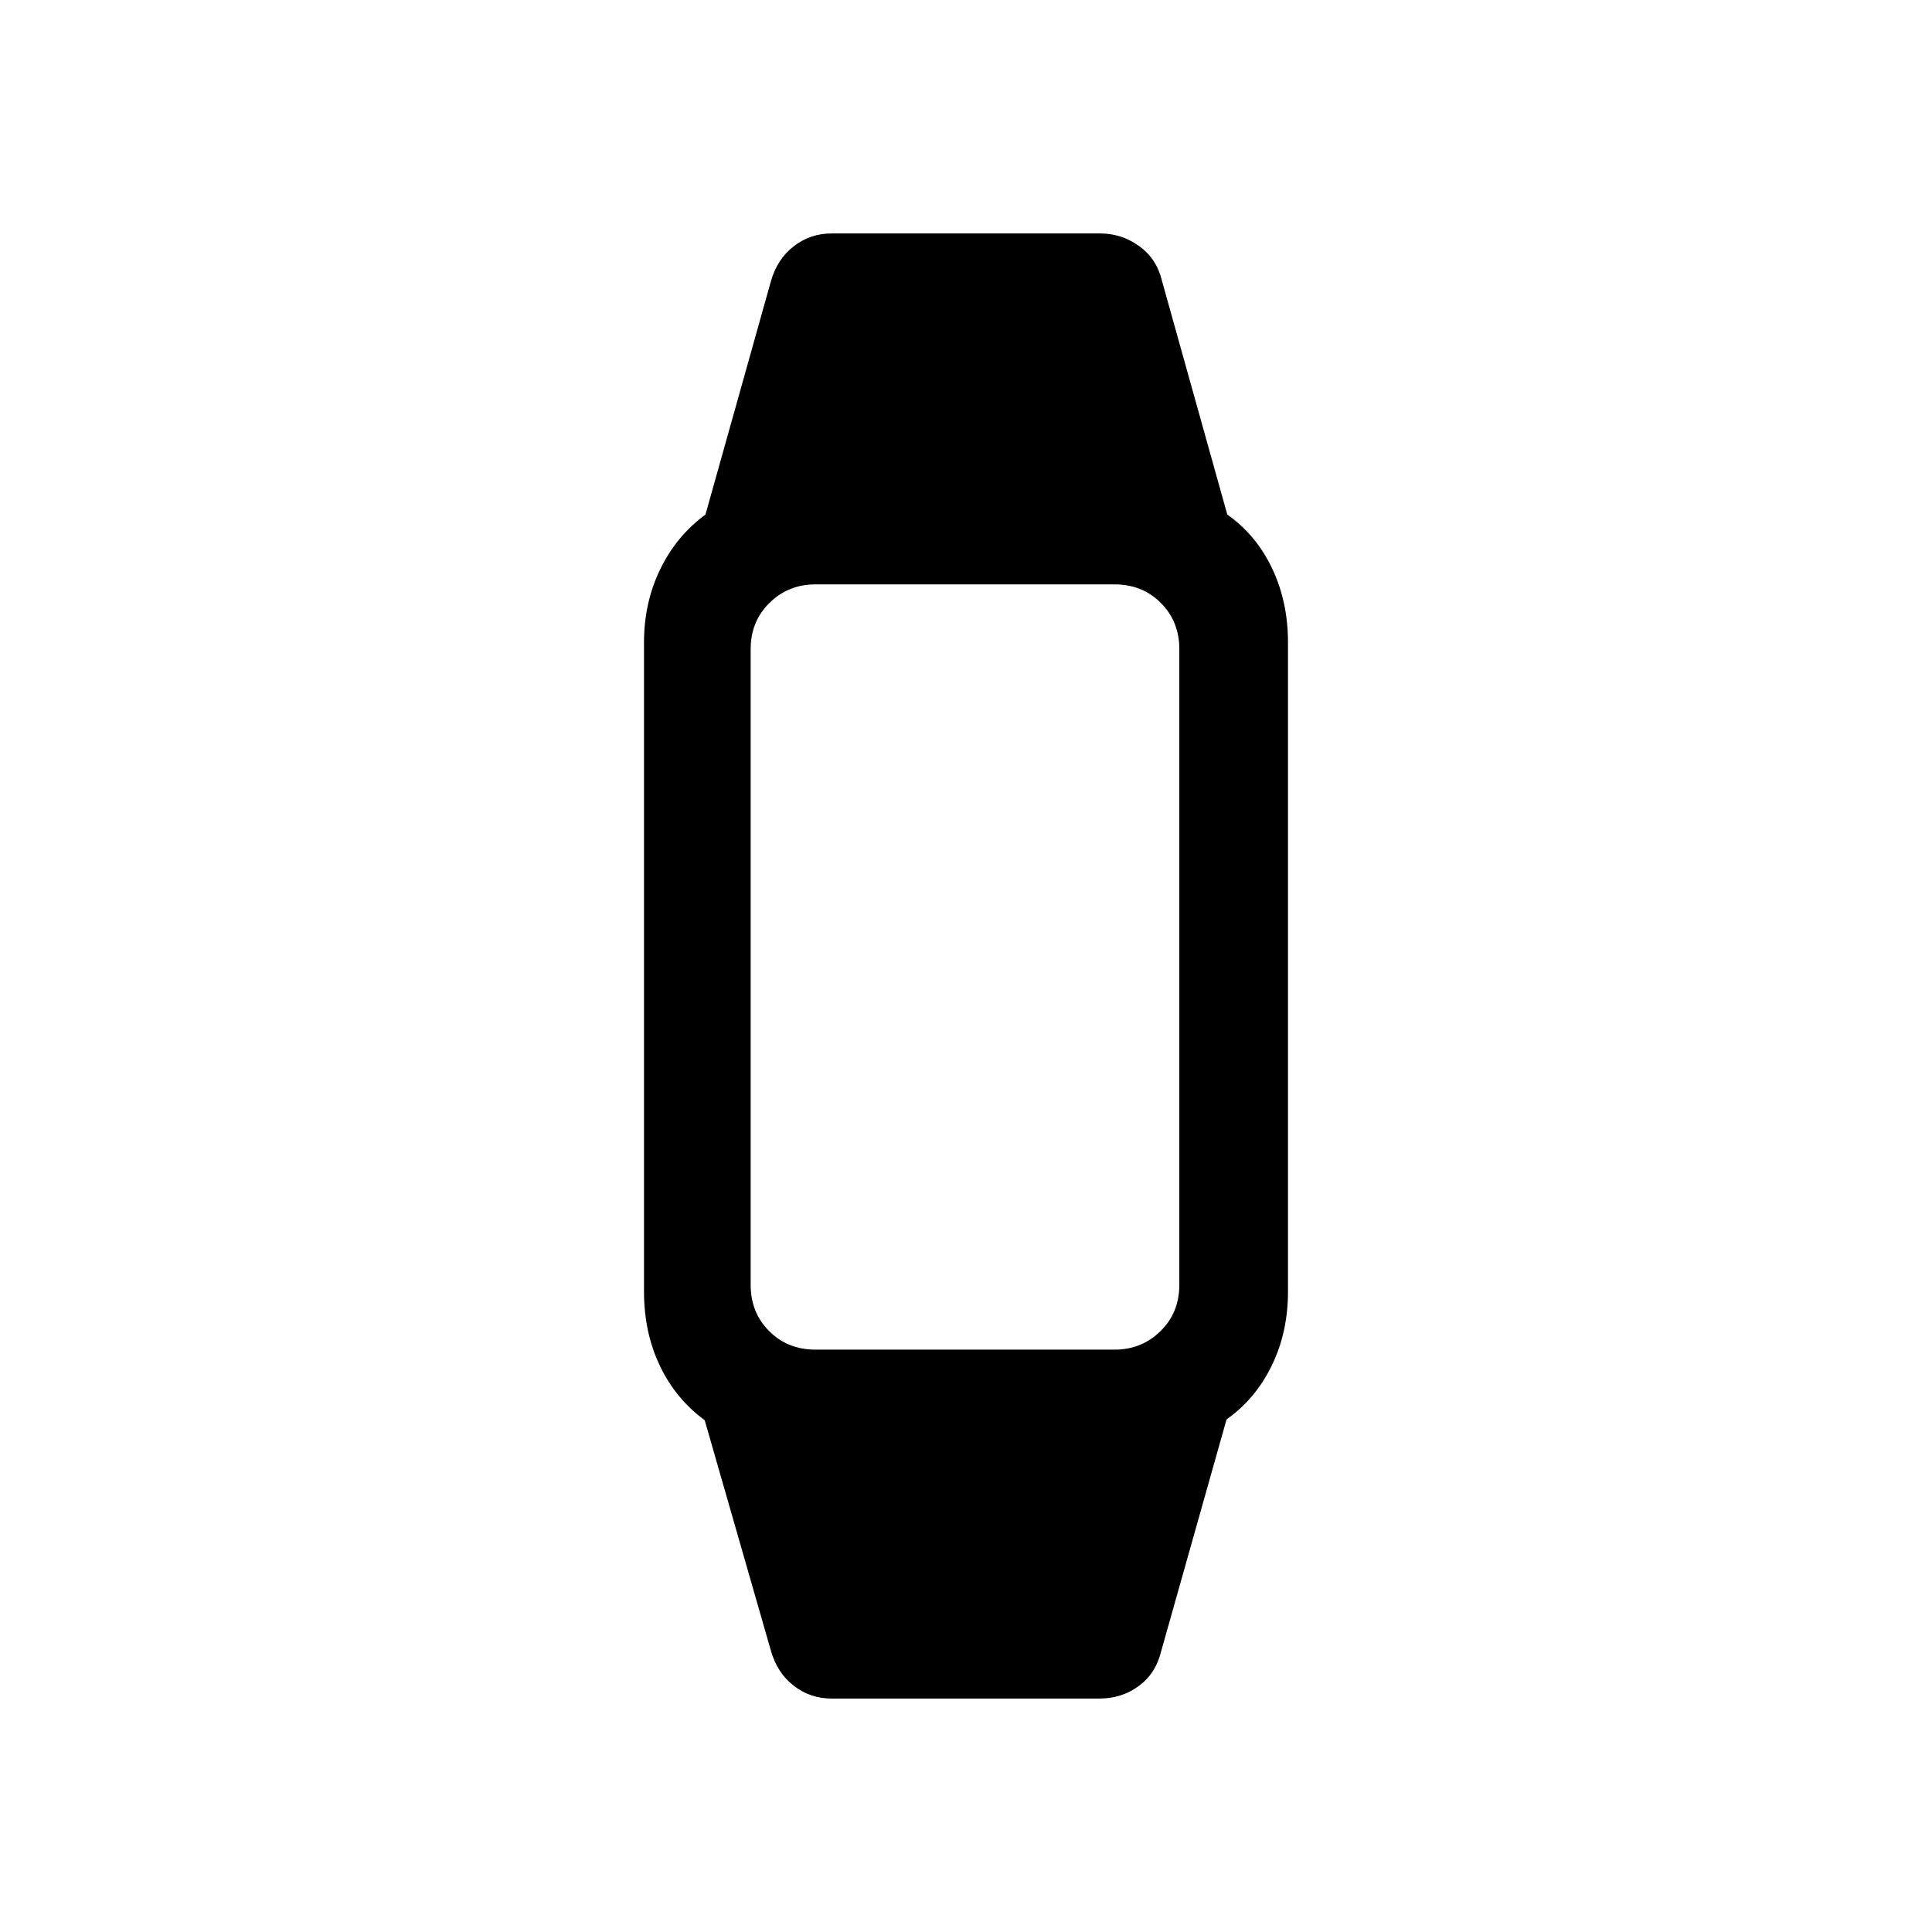 <svg xmlns="http://www.w3.org/2000/svg" height="20" viewBox="0 -960 960 960" width="20"><path d="M413.23-116q-10.66 0-18.86-6.39-8.19-6.39-11.29-17.3l-32.92-114.62q-14.39-10.54-22.27-27.04-7.89-16.5-7.89-36.96v-322.38q0-19.9 8.08-36.49 8.08-16.59 22.46-27.13l32.54-116q3.1-10.91 11.29-17.3 8.2-6.39 18.86-6.39h133.54q10.46 0 19.19 6.23t11.35 17.08l32.53 116.38q14.39 10.16 22.27 26.75 7.89 16.59 7.89 36.87v322.38q0 20.28-8.08 36.87-8.08 16.59-22.46 26.75l-32.54 115.38q-2.61 10.85-11.08 17.08-8.46 6.23-19.49 6.23H413.23Zm-8.08-173.38h148.71q13.45 0 22.79-9.2 9.35-9.2 9.35-22.96v-315.92q0-13.76-9.2-22.96-9.19-9.2-22.95-9.2H405.14q-13.45 0-22.79 9.2-9.35 9.2-9.35 22.96v315.92q0 13.76 9.2 22.96 9.19 9.2 22.95 9.2Z"/></svg>